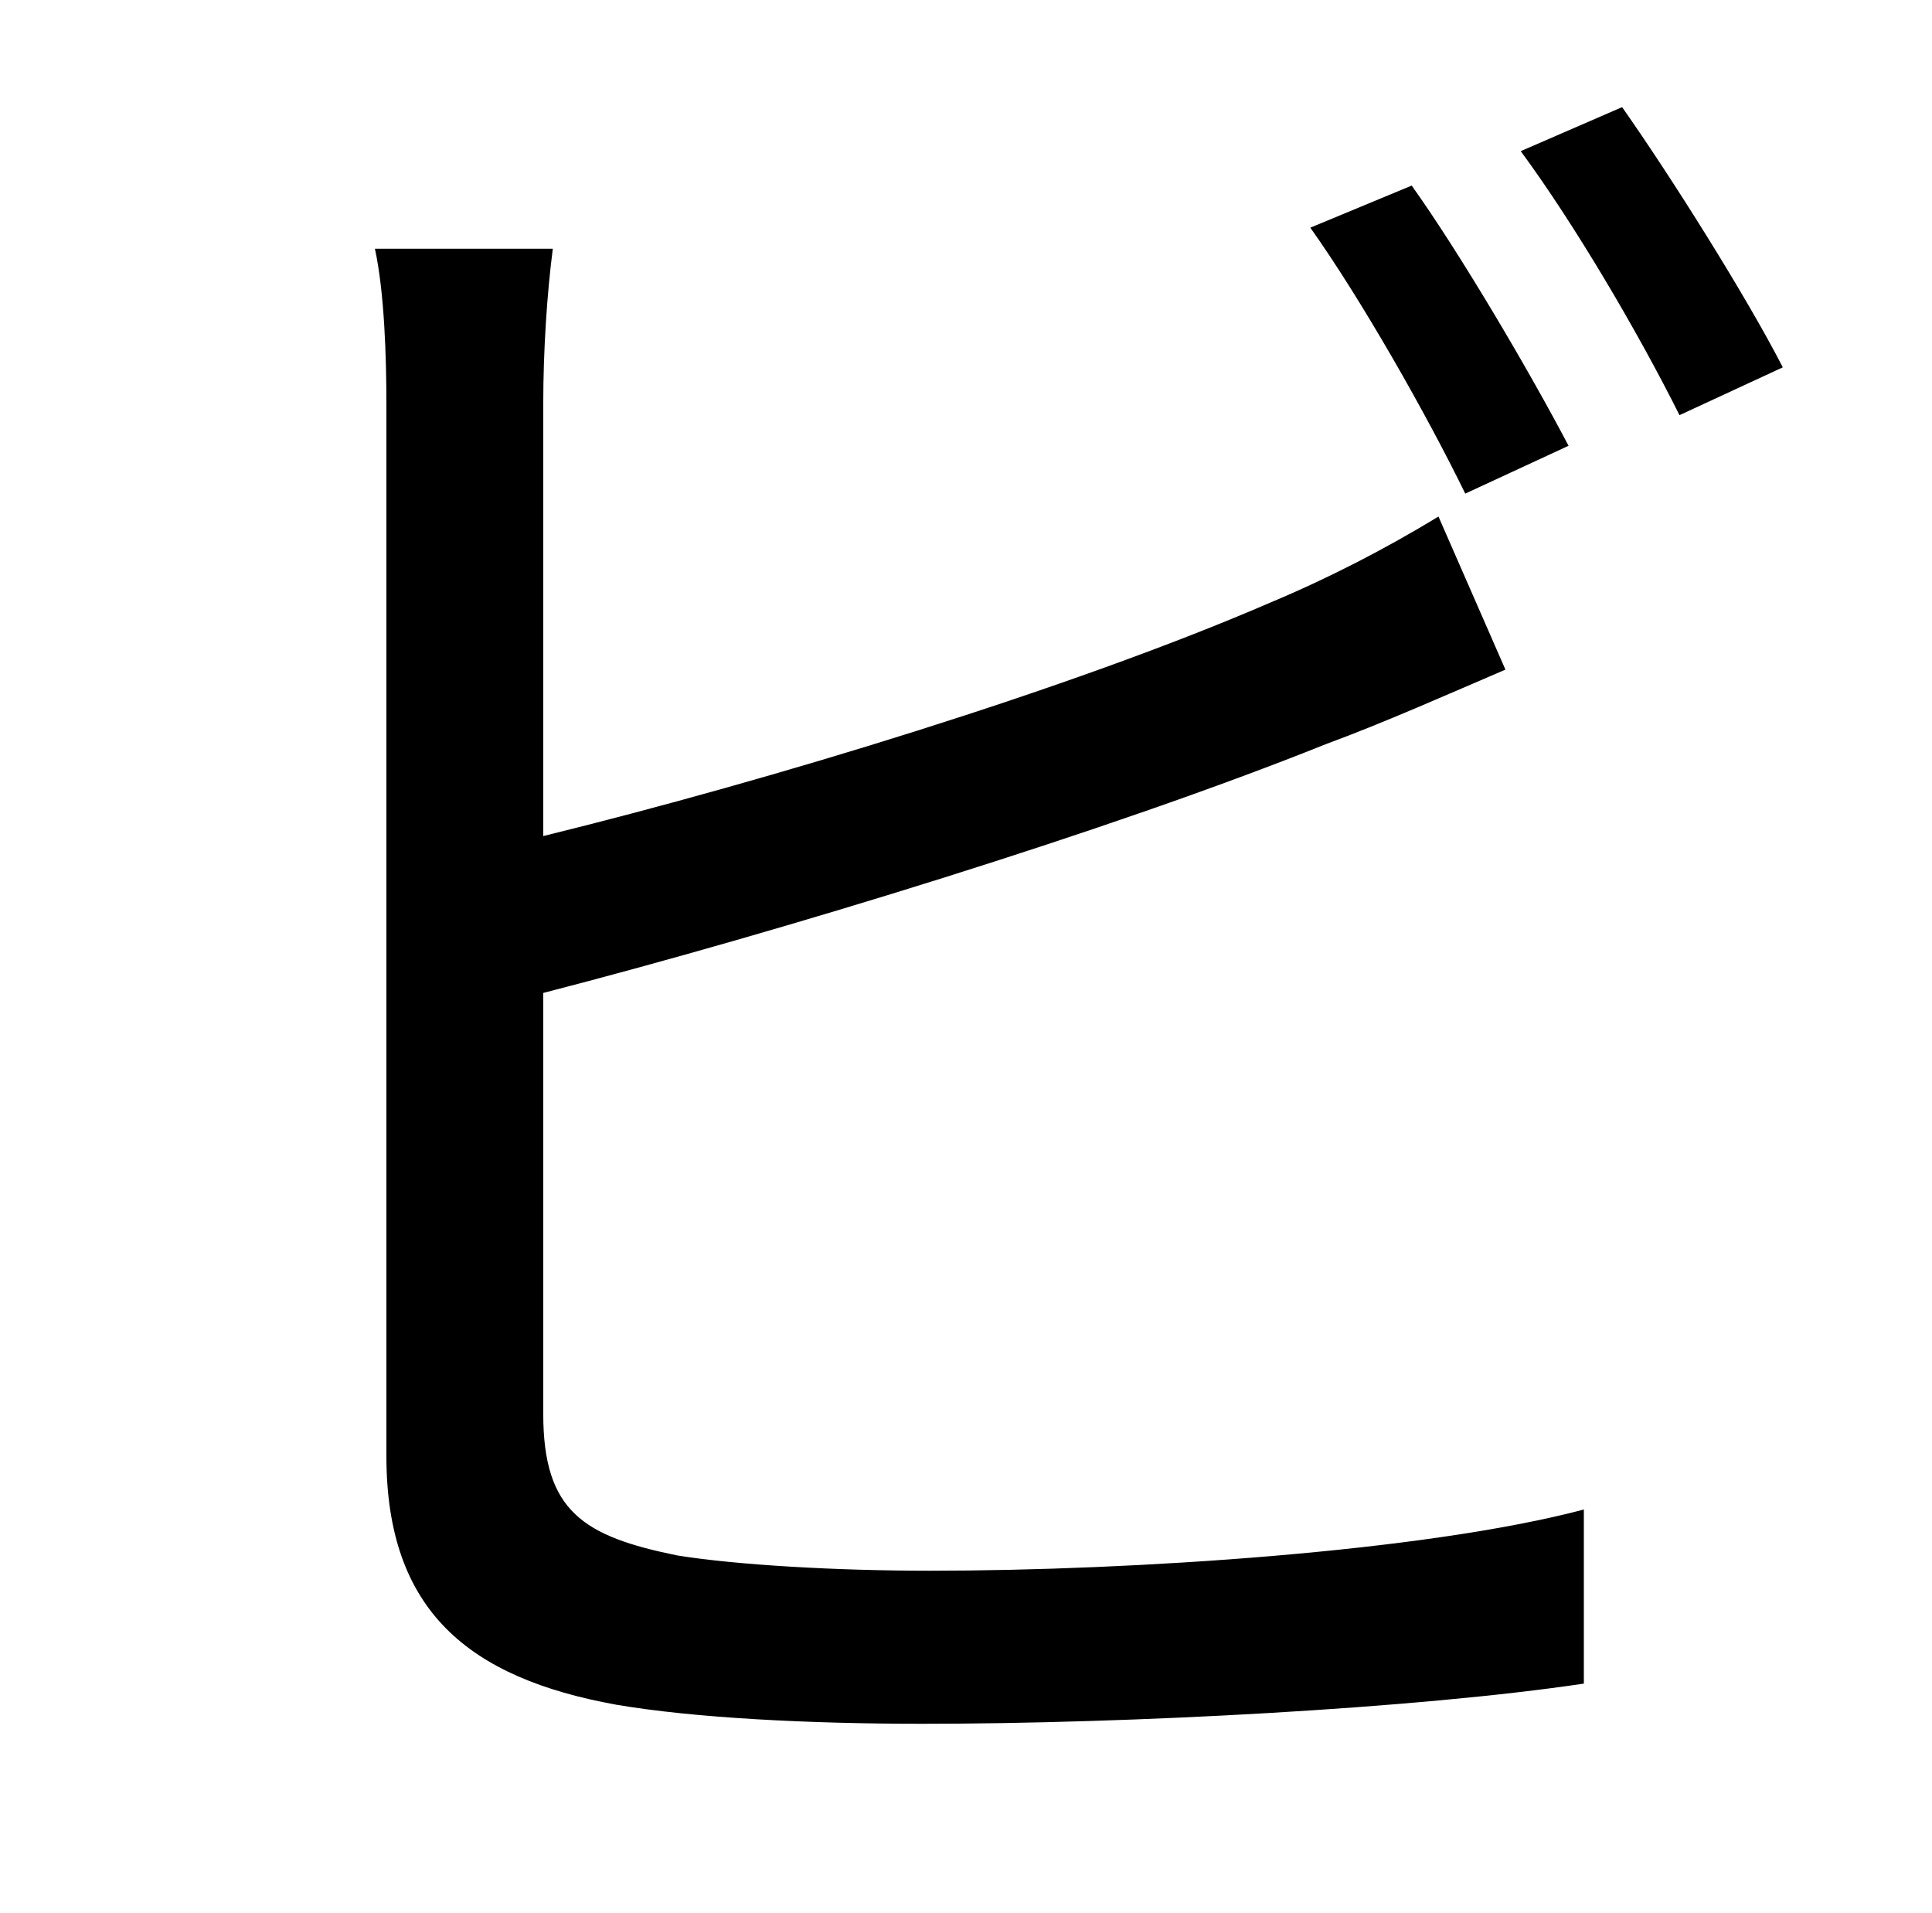 <?xml version="1.0" standalone="no"?>
<!DOCTYPE svg PUBLIC "-//W3C//DTD SVG 1.1//EN" "http://www.w3.org/Graphics/SVG/1.1/DTD/svg11.dtd" >
<svg xmlns="http://www.w3.org/2000/svg" xmlns:xlink="http://www.w3.org/1999/xlink" version="1.1" viewBox="-10 0 1010 1000">
   <path fill="currentColor"
d="M810 233l-54 25c-20 -41 -54 -101 -81 -139l53 -22c25 35 61 96 82 136zM274 519v220c0 51 21 64 70 74c31 5 83 8 132 8c106 0 259 -10 342 -32v91c-87 13 -237 21 -346 21c-59 0 -119 -3 -160 -10c-77 -14 -120 -49 -120 -130v-550c0 -24 -1 -58 -6 -81h93
c-3 23 -5 53 -5 81v226c118 -29 276 -77 380 -122c31 -13 60 -28 88 -45l35 80c-28 12 -64 28 -94 39c-112 45 -285 98 -409 130zM785 79l53 -23c26 37 65 99 84 136l-54 25c-22 -44 -55 -100 -83 -138z" />
</svg>
